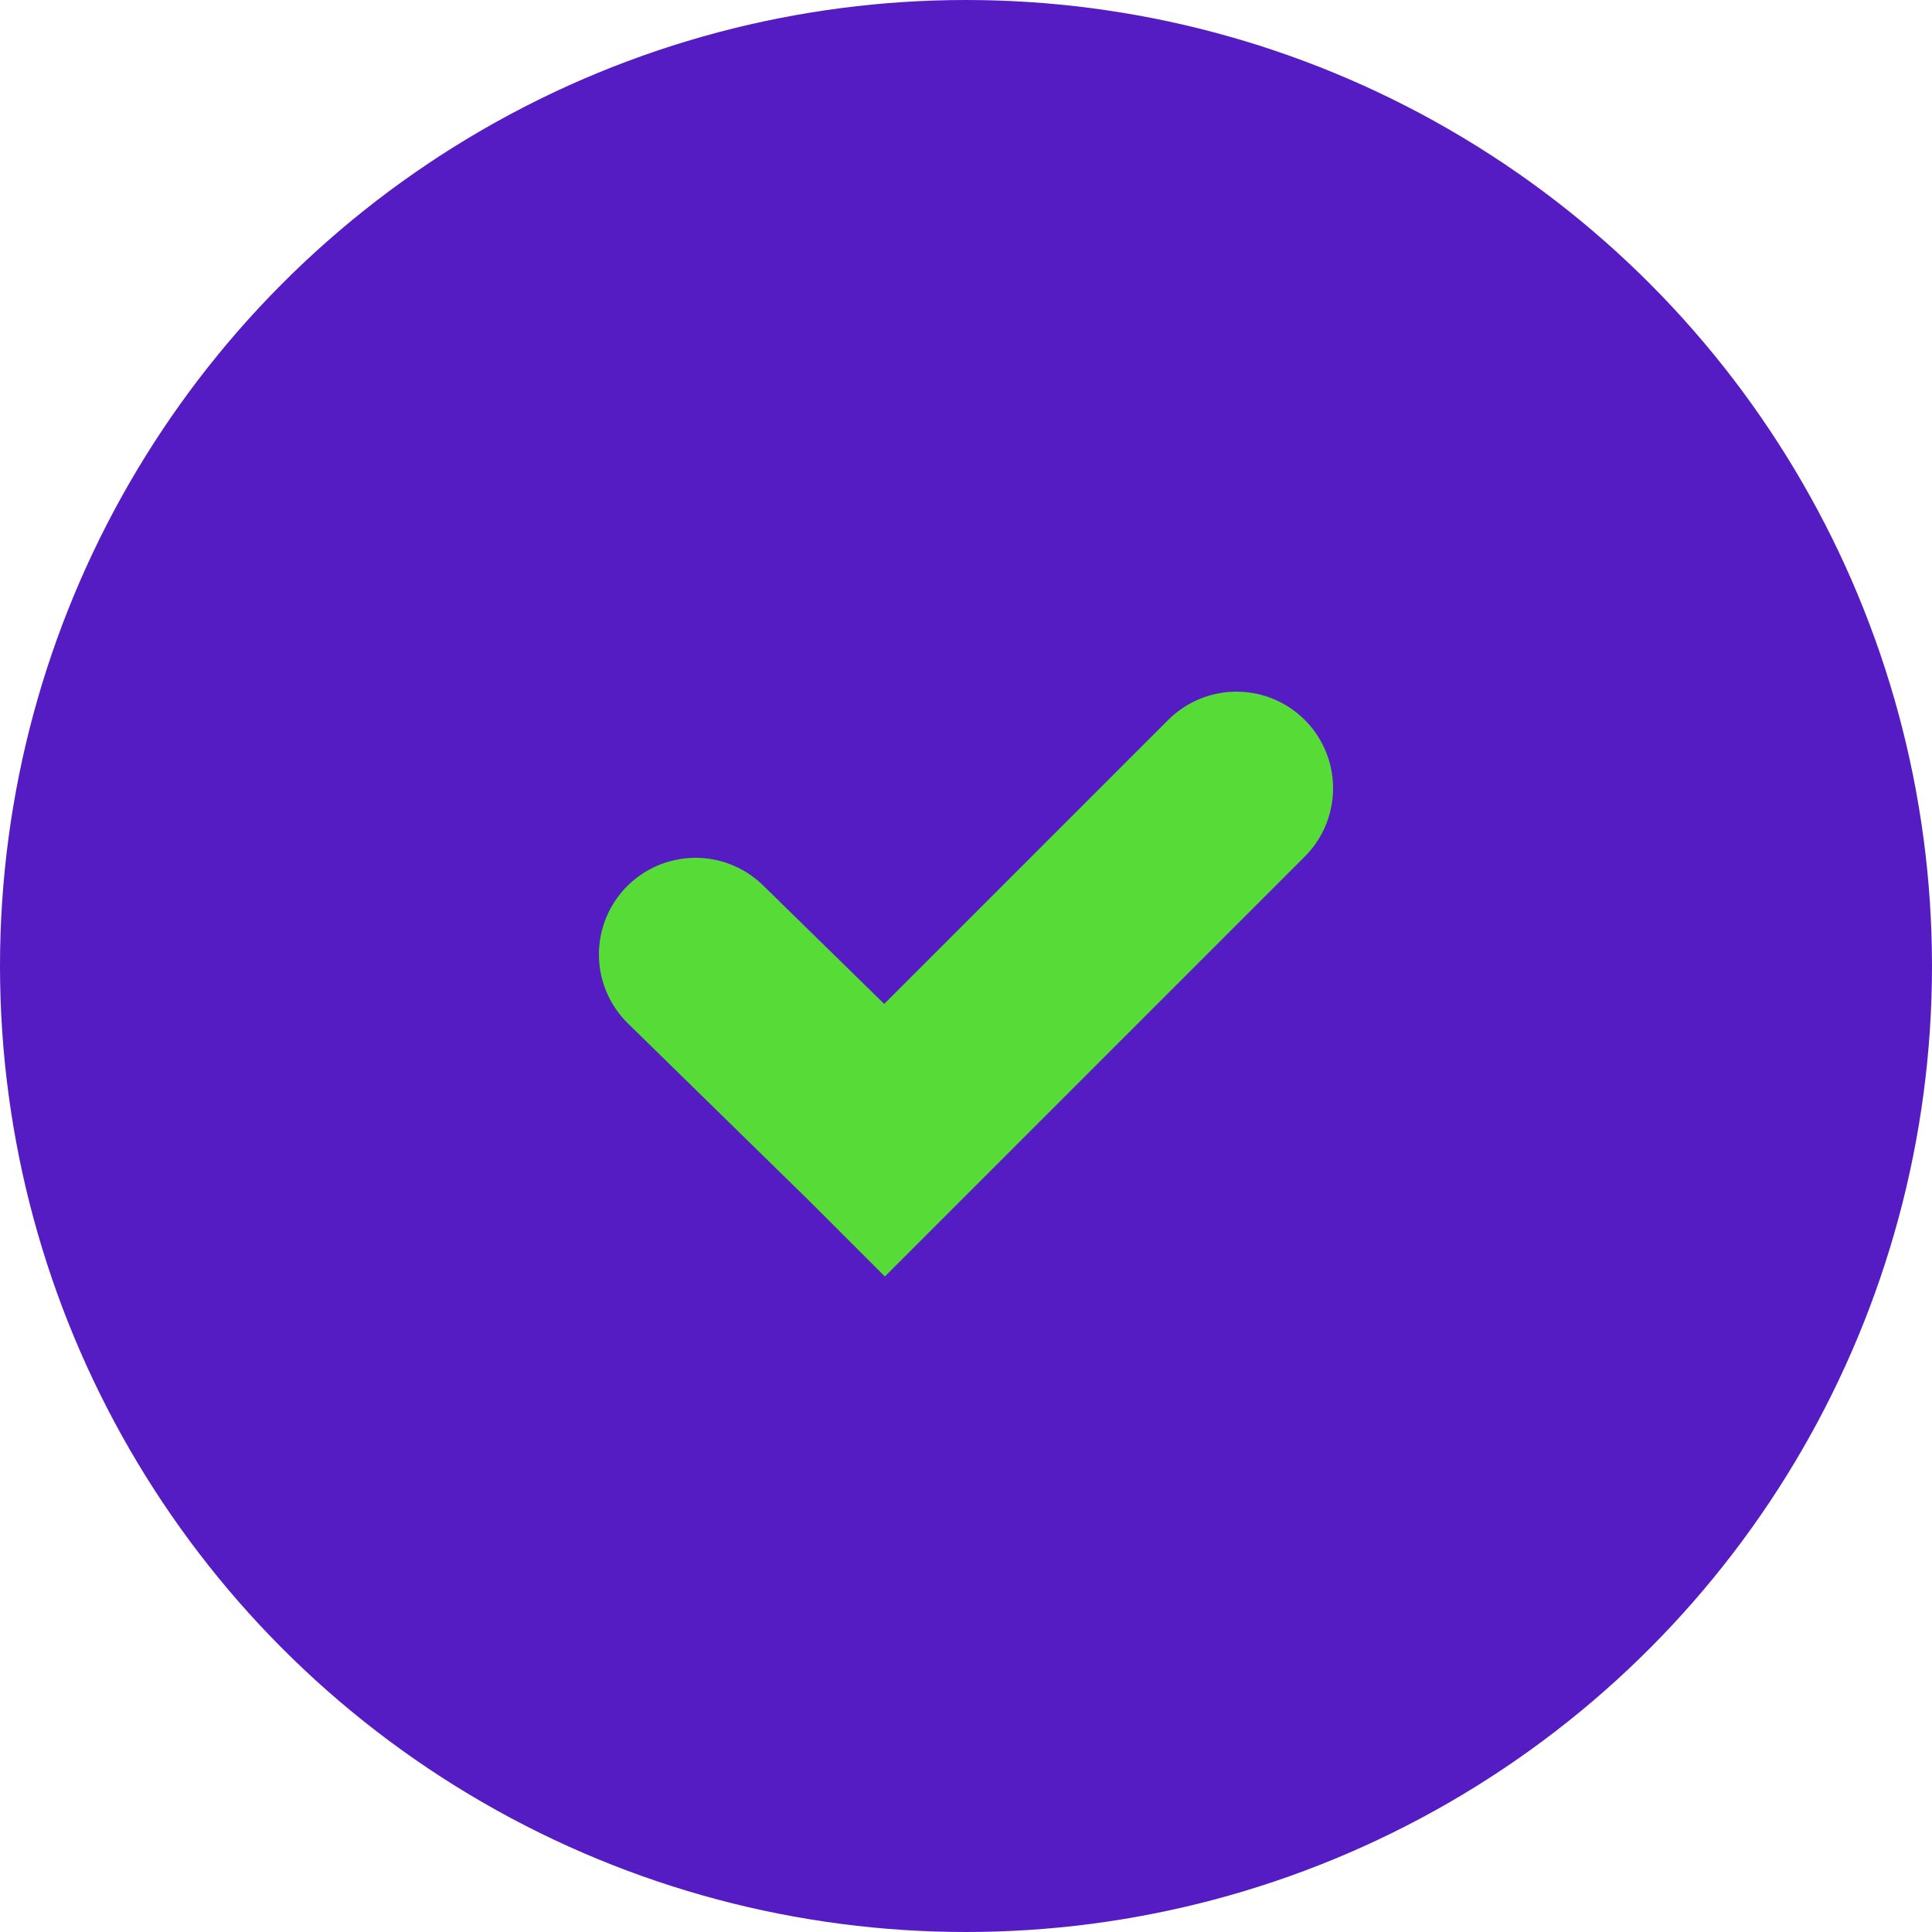 <?xml version="1.0" encoding="utf-8"?>
<!-- Generator: Adobe Illustrator 21.0.0, SVG Export Plug-In . SVG Version: 6.00 Build 0)  -->
<!DOCTYPE svg PUBLIC "-//W3C//DTD SVG 1.1//EN" "http://www.w3.org/Graphics/SVG/1.1/DTD/svg11.dtd">
<svg version="1.1" id="Layer_1" xmlns="http://www.w3.org/2000/svg" xmlns:xlink="http://www.w3.org/1999/xlink" x="0px" y="0px"
	 viewBox="0 0 50 50" style="enable-background:new 0 0 50 50;" xml:space="preserve">
<style type="text/css">
	.st0{fill:#551CC4;}
	.st1{fill:none;stroke:#57DB37;stroke-width:5;stroke-linecap:round;stroke-miterlimit:10;}
</style>
<circle class="st0" cx="25" cy="25" r="25"/>
<path class="st1" d="M18,24.7l4.7,4.6l0.2,0.2l9.1-9.1"/>
<title>Asset 2</title>
</svg>
